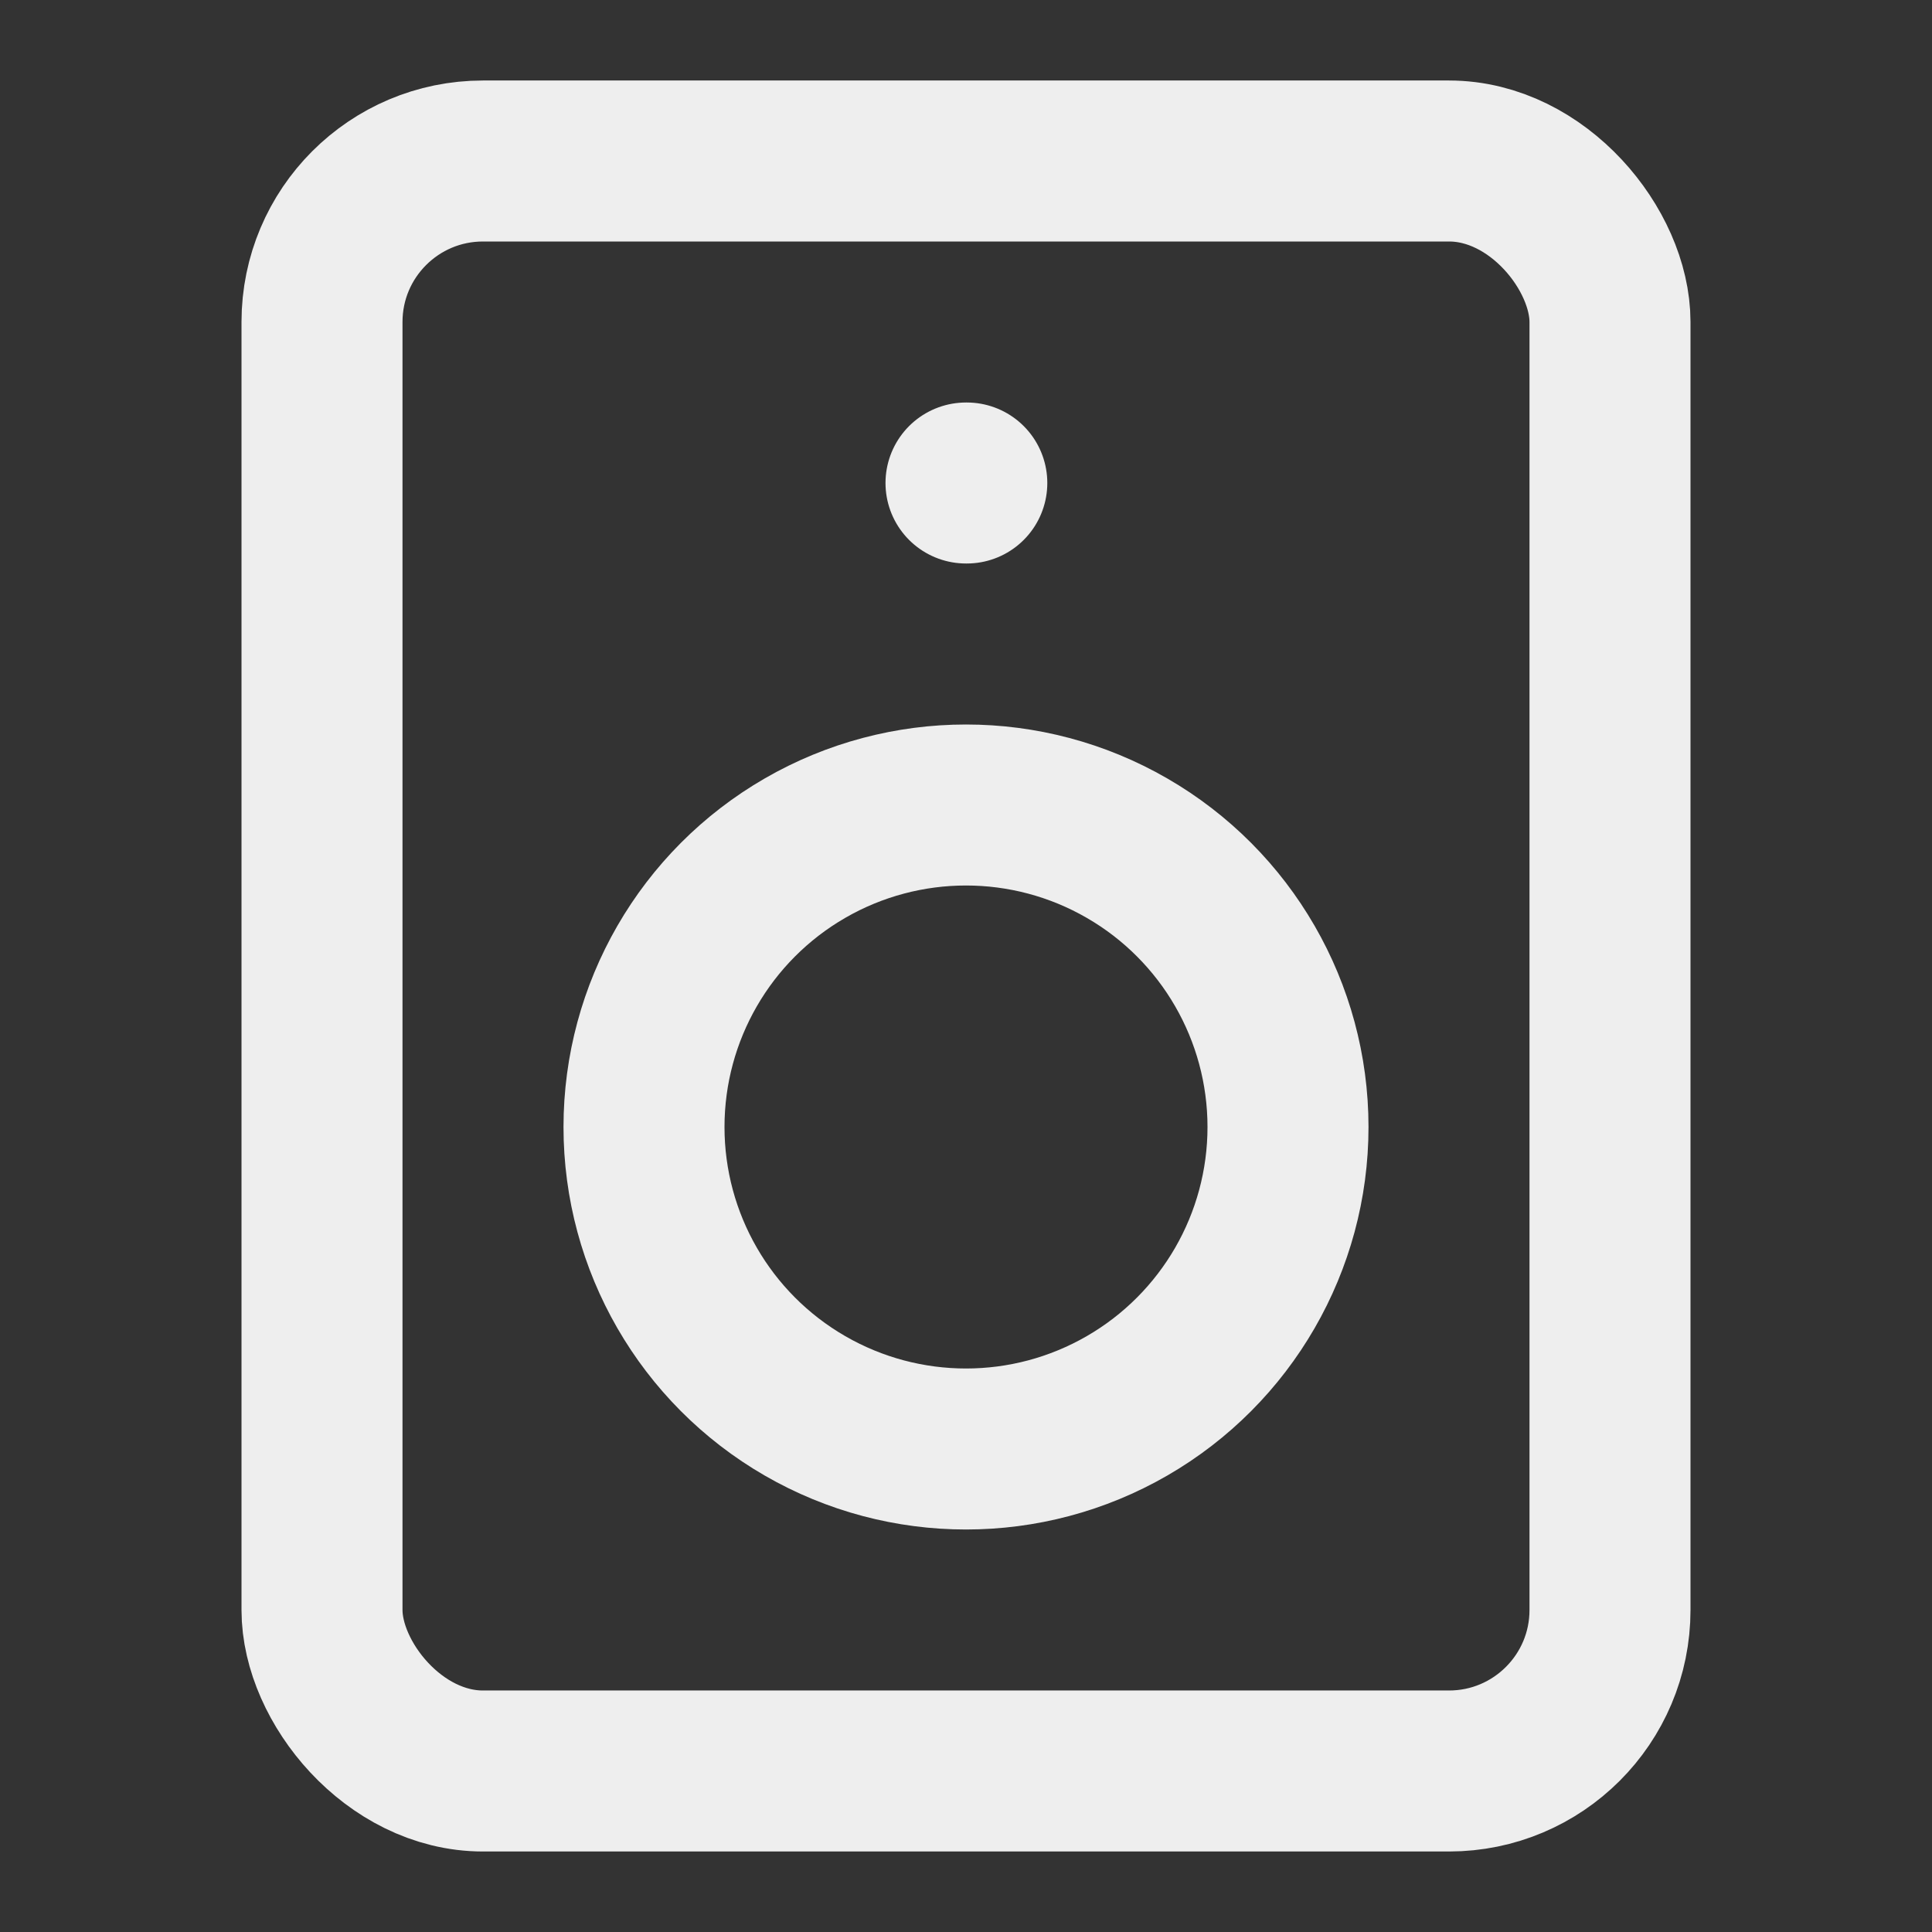 <svg xmlns="http://www.w3.org/2000/svg" width="24" height="24" viewBox="0 0 24 24" fill="none" stroke="#eeeeee" stroke-width="2" stroke-linecap="round" stroke-linejoin="round" class="feather feather-speaker"><rect x="0" y="0" width="24" height="24" fill="#333333" stroke="none"/><rect x="4" y="2" width="16" height="20" rx="2" ry="2"></rect><circle cx="12" cy="14" r="4"></circle><line x1="12" y1="6" x2="12.01" y2="6"></line></svg>